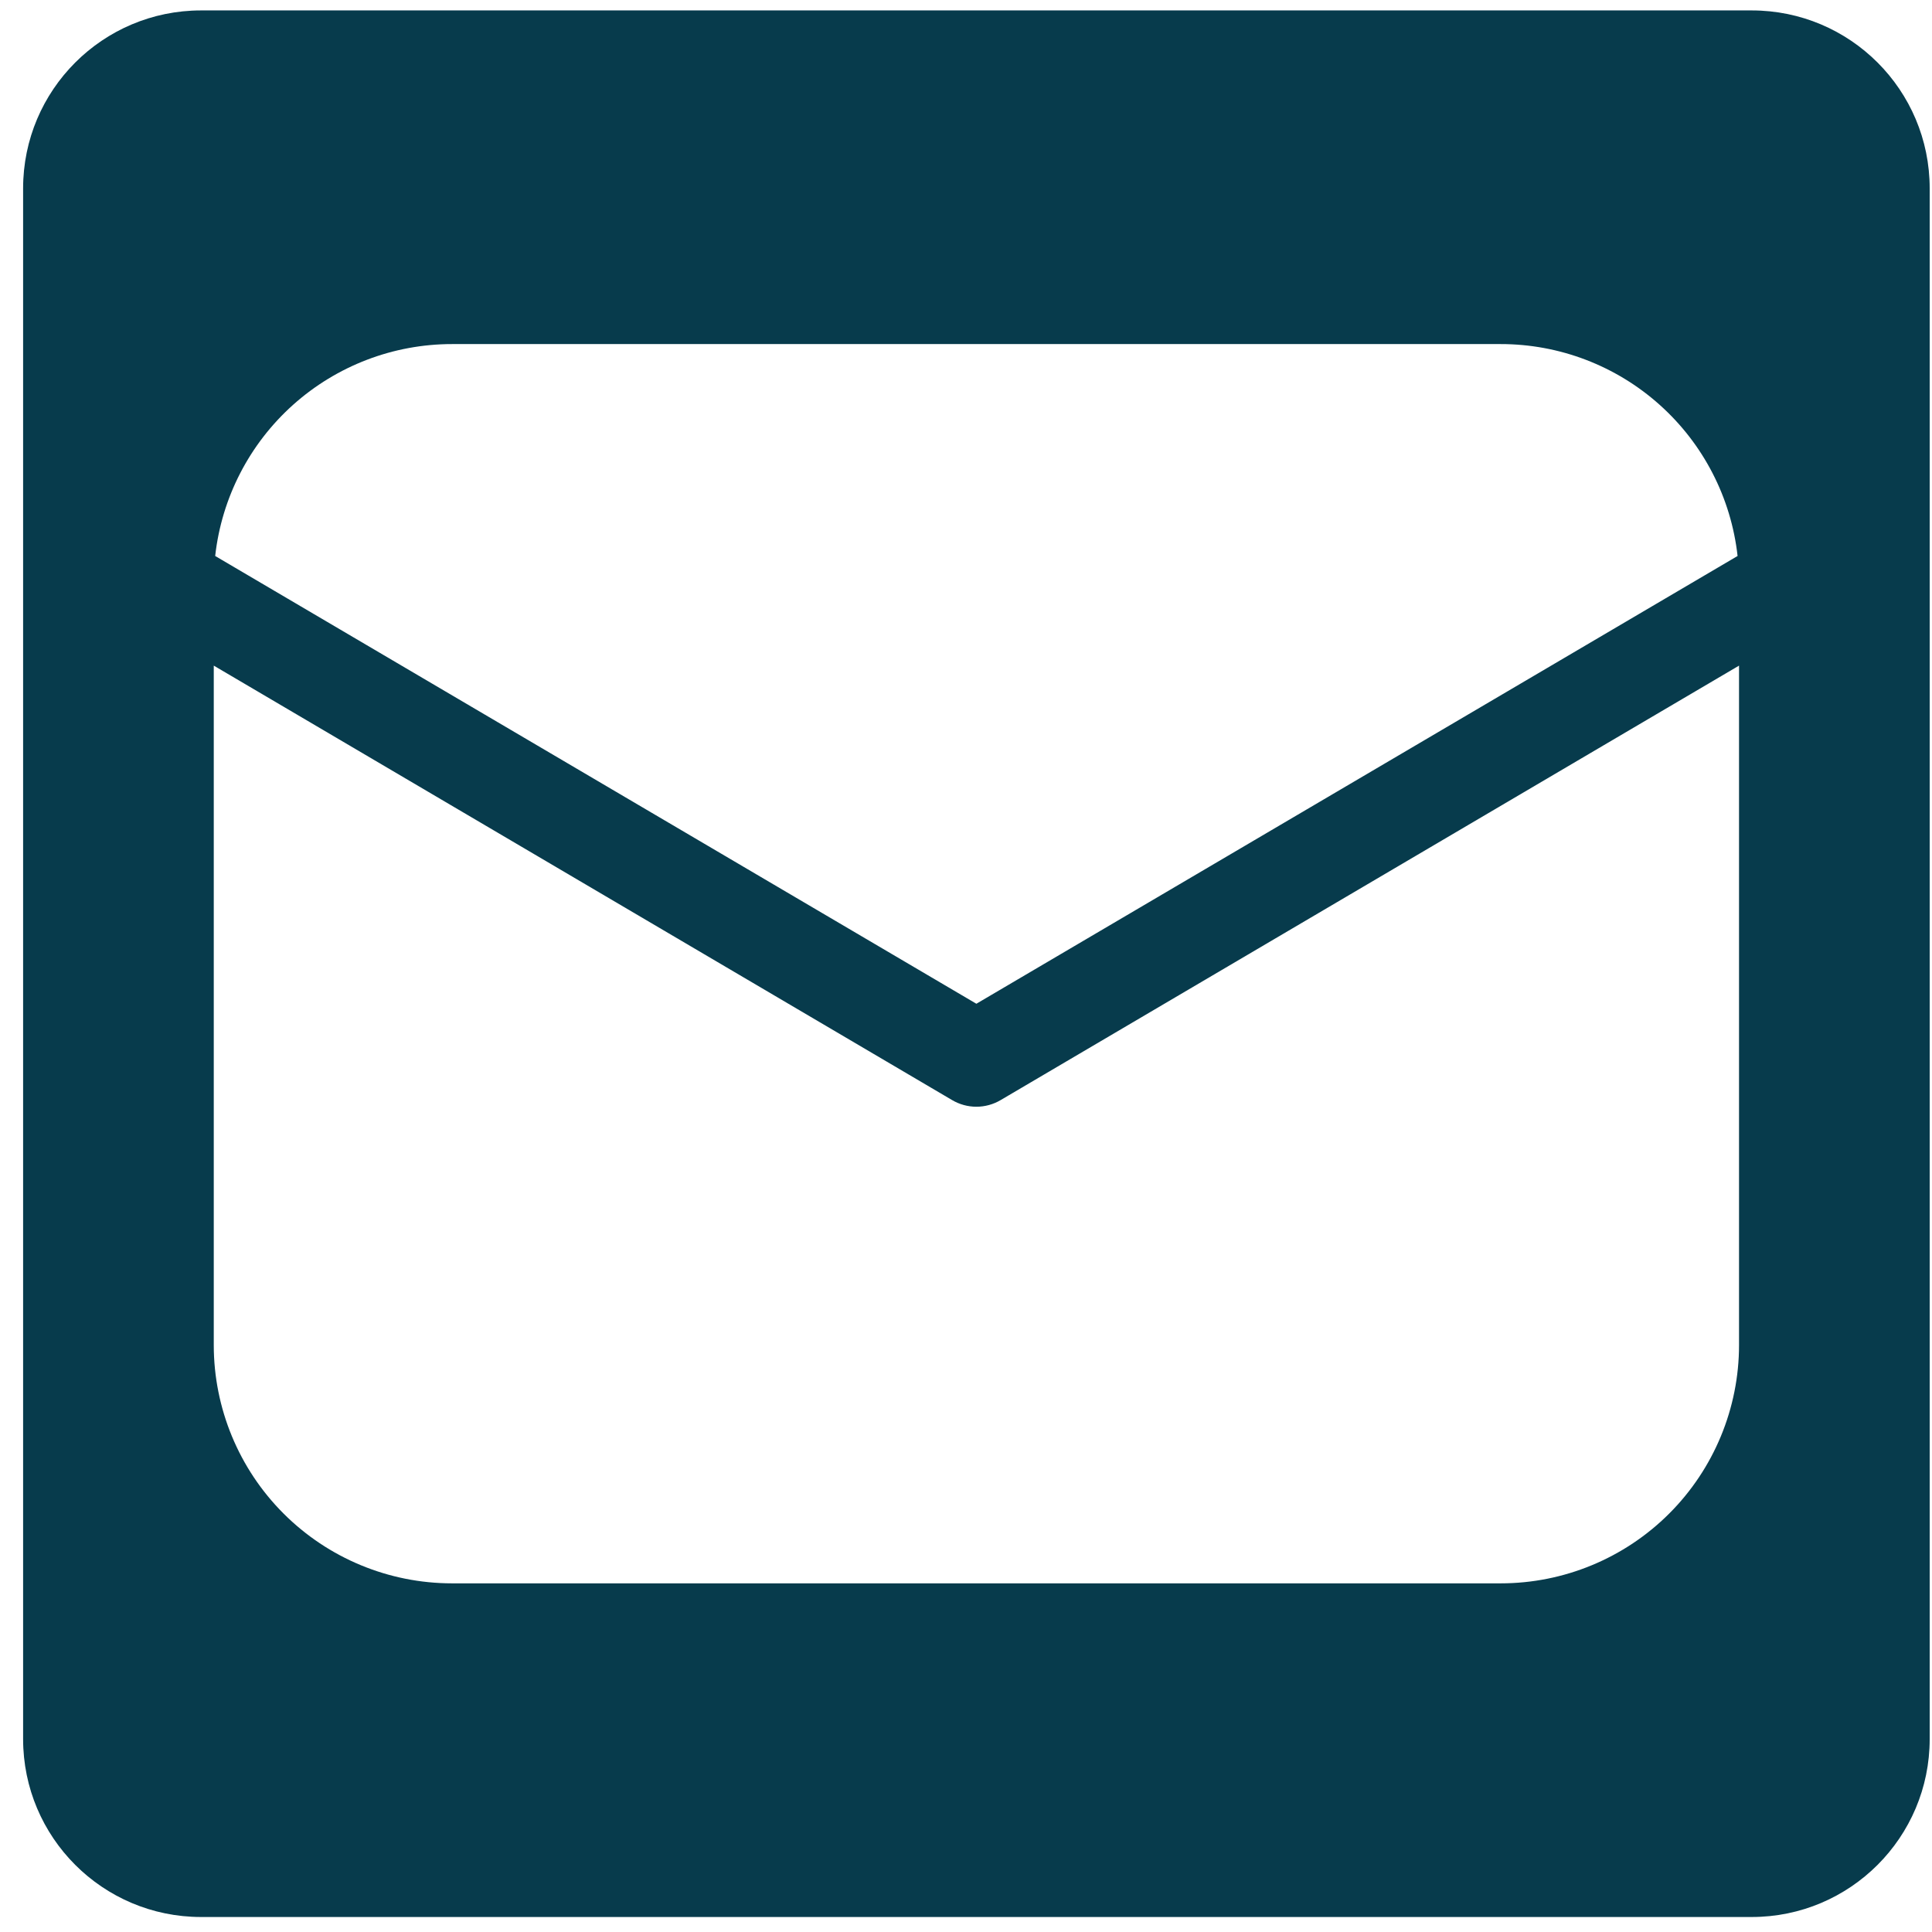 <svg width="76" height="76" viewBox="0 0 76 76" fill="none" xmlns="http://www.w3.org/2000/svg">
<path fill-rule="evenodd" clip-rule="evenodd" d="M7.909 0.41C4.043 0.41 0.909 3.544 0.909 7.41V68.41C0.909 72.276 4.043 75.41 7.909 75.41H68.909C72.775 75.41 75.909 72.276 75.909 68.41V7.41C75.909 3.544 72.775 0.41 68.909 0.41H7.909ZM68.409 52.91V26.184L39.361 43.276C39.072 43.446 38.743 43.536 38.408 43.536C38.074 43.536 37.745 43.446 37.456 43.276L8.409 26.184V52.91C8.409 55.396 9.396 57.781 11.154 59.539C12.912 61.297 15.297 62.285 17.784 62.285H59.033C61.52 62.285 63.904 61.297 65.663 59.539C67.421 57.781 68.409 55.396 68.409 52.91ZM65.285 15.923C63.566 14.385 61.34 13.534 59.033 13.535H17.784C15.477 13.534 13.251 14.385 11.531 15.923C9.812 17.461 8.72 19.579 8.465 21.871L38.408 39.485L68.352 21.871C68.097 19.579 67.005 17.461 65.285 15.923Z" fill="#073B4C"/>
</svg>
